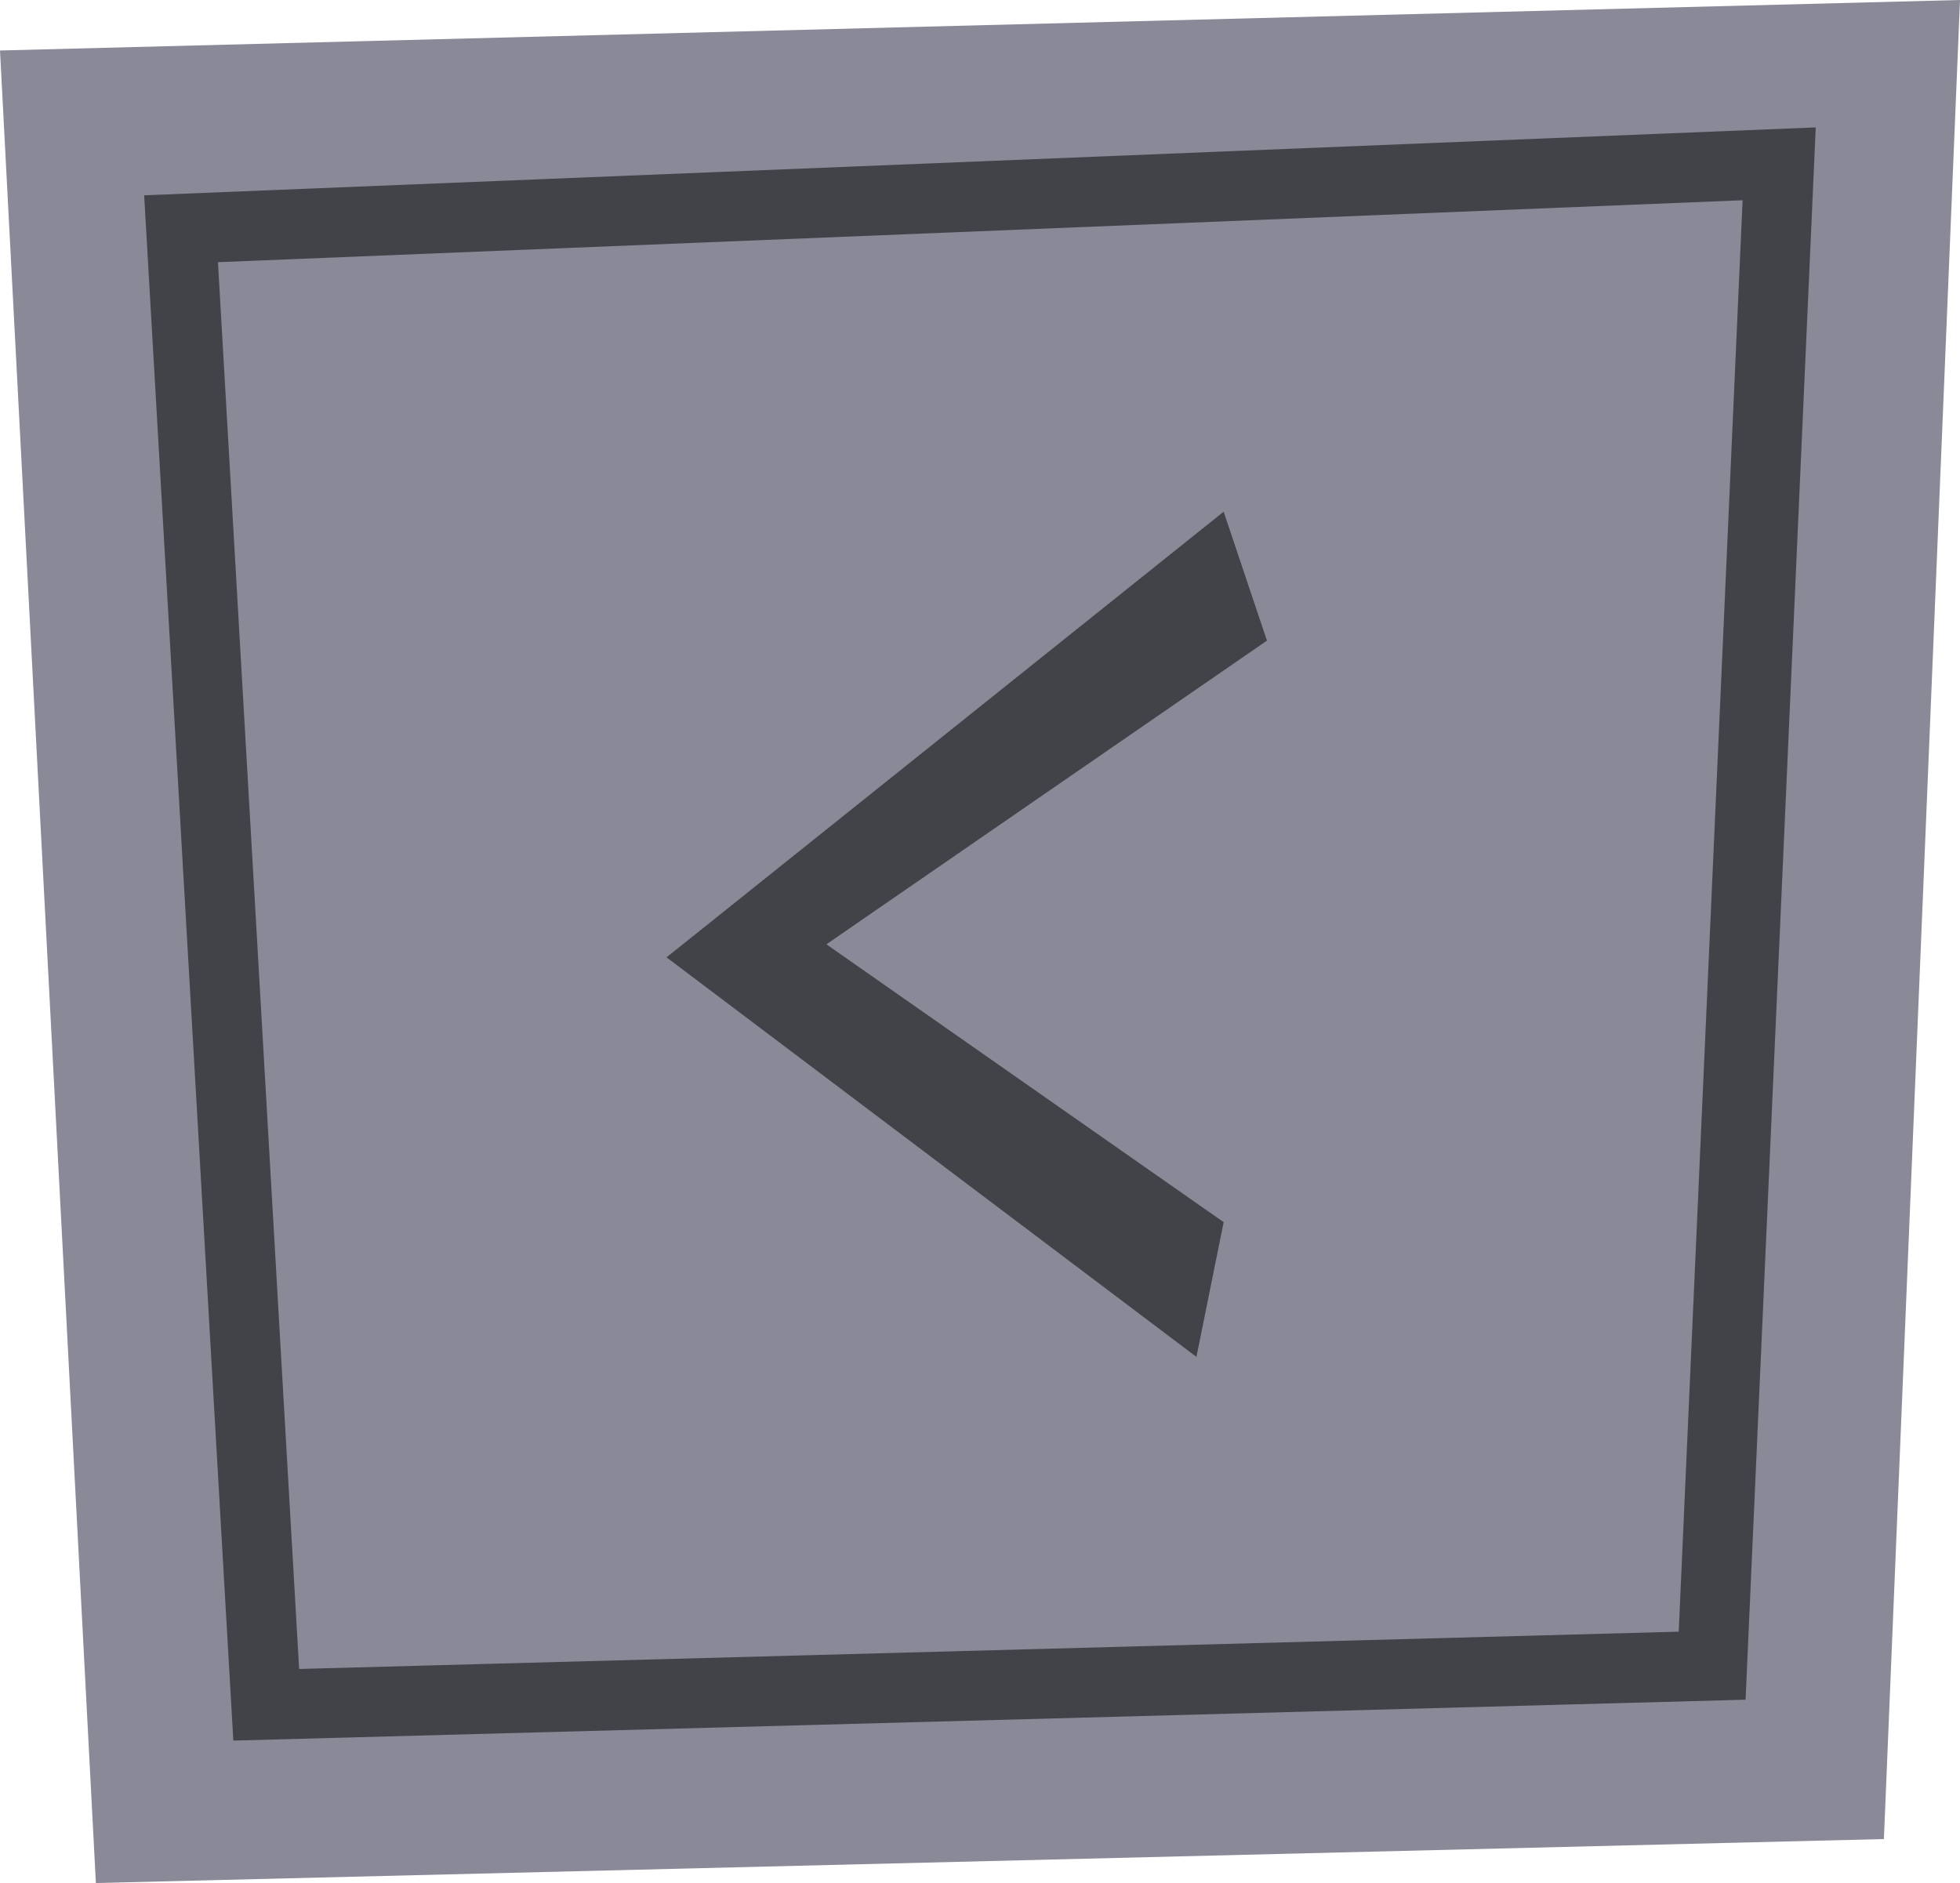 <?xml version="1.0" encoding="UTF-8"?><svg id="Livello_2" xmlns="http://www.w3.org/2000/svg" viewBox="0 0 84.22 80.92"><defs><style>.cls-1{fill:#424249;}.cls-2,.cls-3{fill:#898998;}.cls-3{stroke:#424249;stroke-miterlimit:10;stroke-width:3px;}</style></defs><g id="BUTTON_objects"><g id="buttonLeftClick"><polygon class="cls-2" points="80.95 79.03 4.12 80.92 0 2.17 84.22 0 80.95 79.03"/><polygon class="cls-3" points="73.57 71.58 11.44 73.26 7.78 9.83 76.45 7.04 73.57 71.58"/><polygon class="cls-1" points="52.58 21.99 28.64 41.14 51.41 58.31 52.58 52.52 35.51 40.58 54.44 27.53 52.58 21.99"/></g></g></svg>
